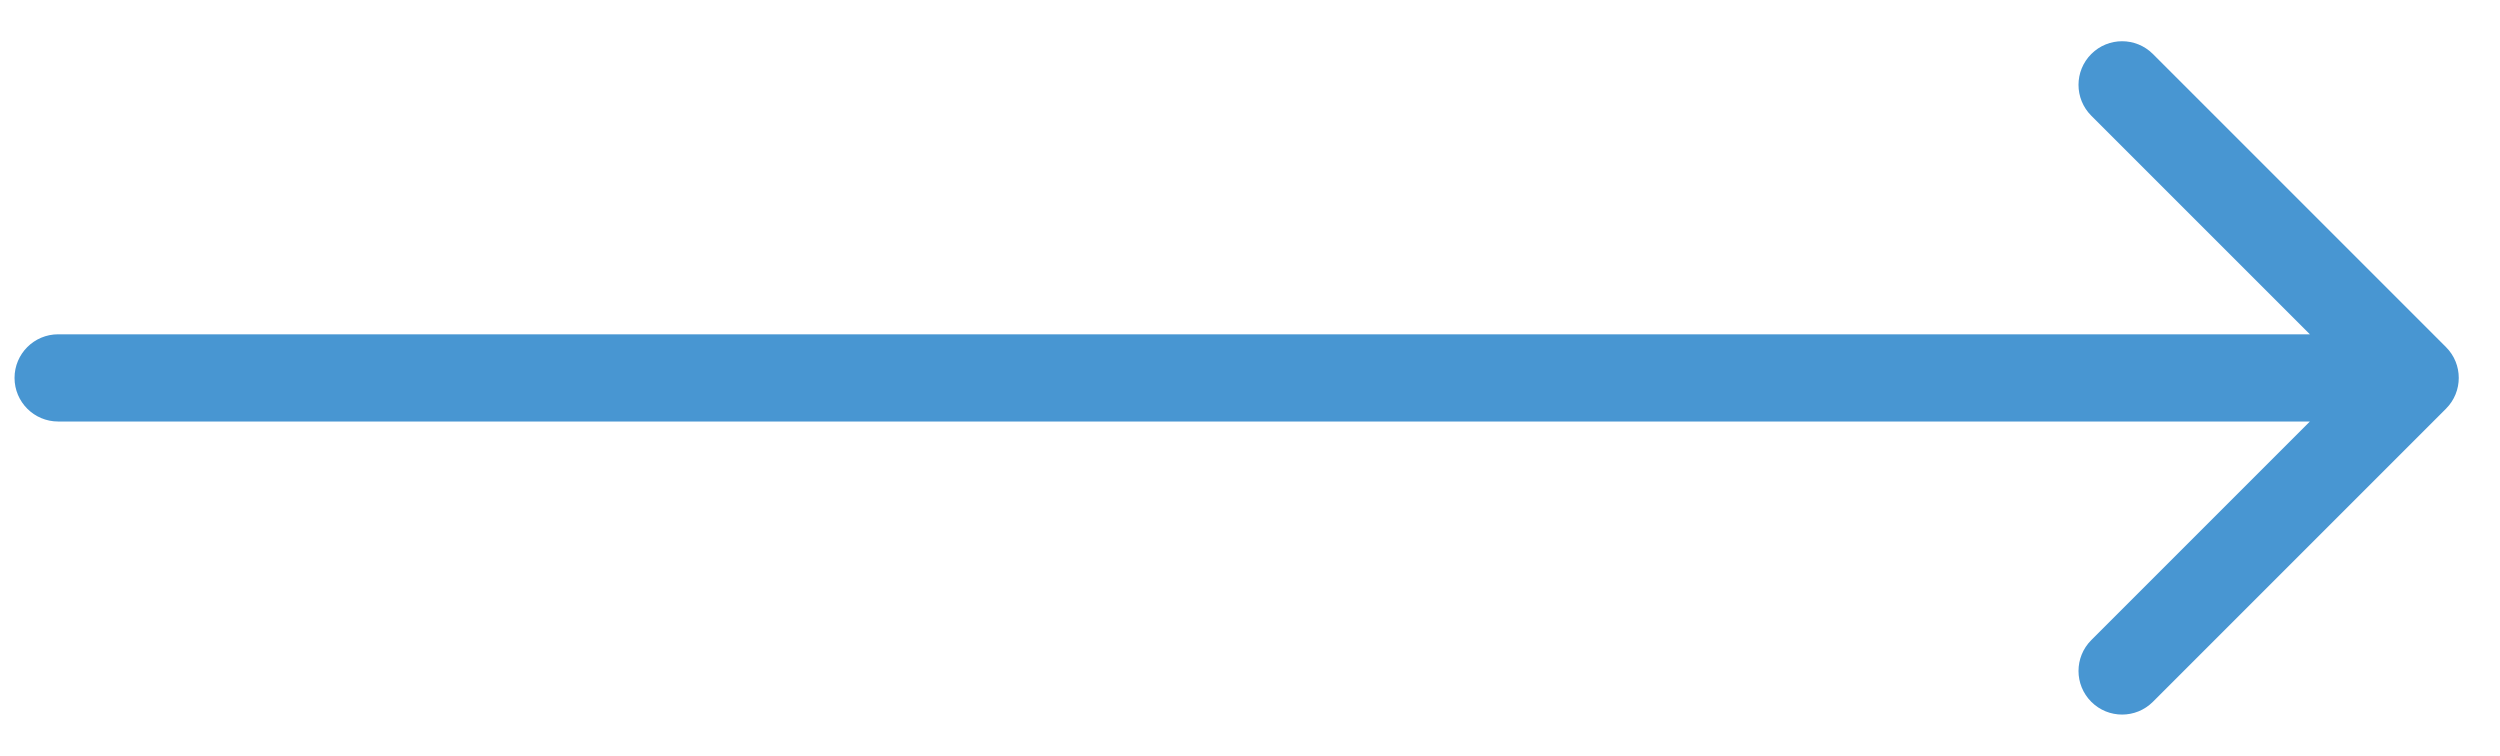 <svg width="43" height="13" viewBox="0 0 43 13" fill="none" xmlns="http://www.w3.org/2000/svg">
<path fill-rule="evenodd" clip-rule="evenodd" d="M35.97 0.929C36.263 0.636 36.737 0.636 37.03 0.929L42.071 5.97C42.364 6.262 42.364 6.737 42.071 7.03L37.03 12.071C36.737 12.364 36.263 12.364 35.97 12.071C35.677 11.778 35.677 11.303 35.97 11.01L39.73 7.25H1C0.586 7.25 0.25 6.914 0.25 6.5C0.25 6.086 0.586 5.75 1 5.75H39.73L35.97 1.99C35.677 1.697 35.677 1.222 35.97 0.929Z" fill="#4896D2"/>
</svg>
